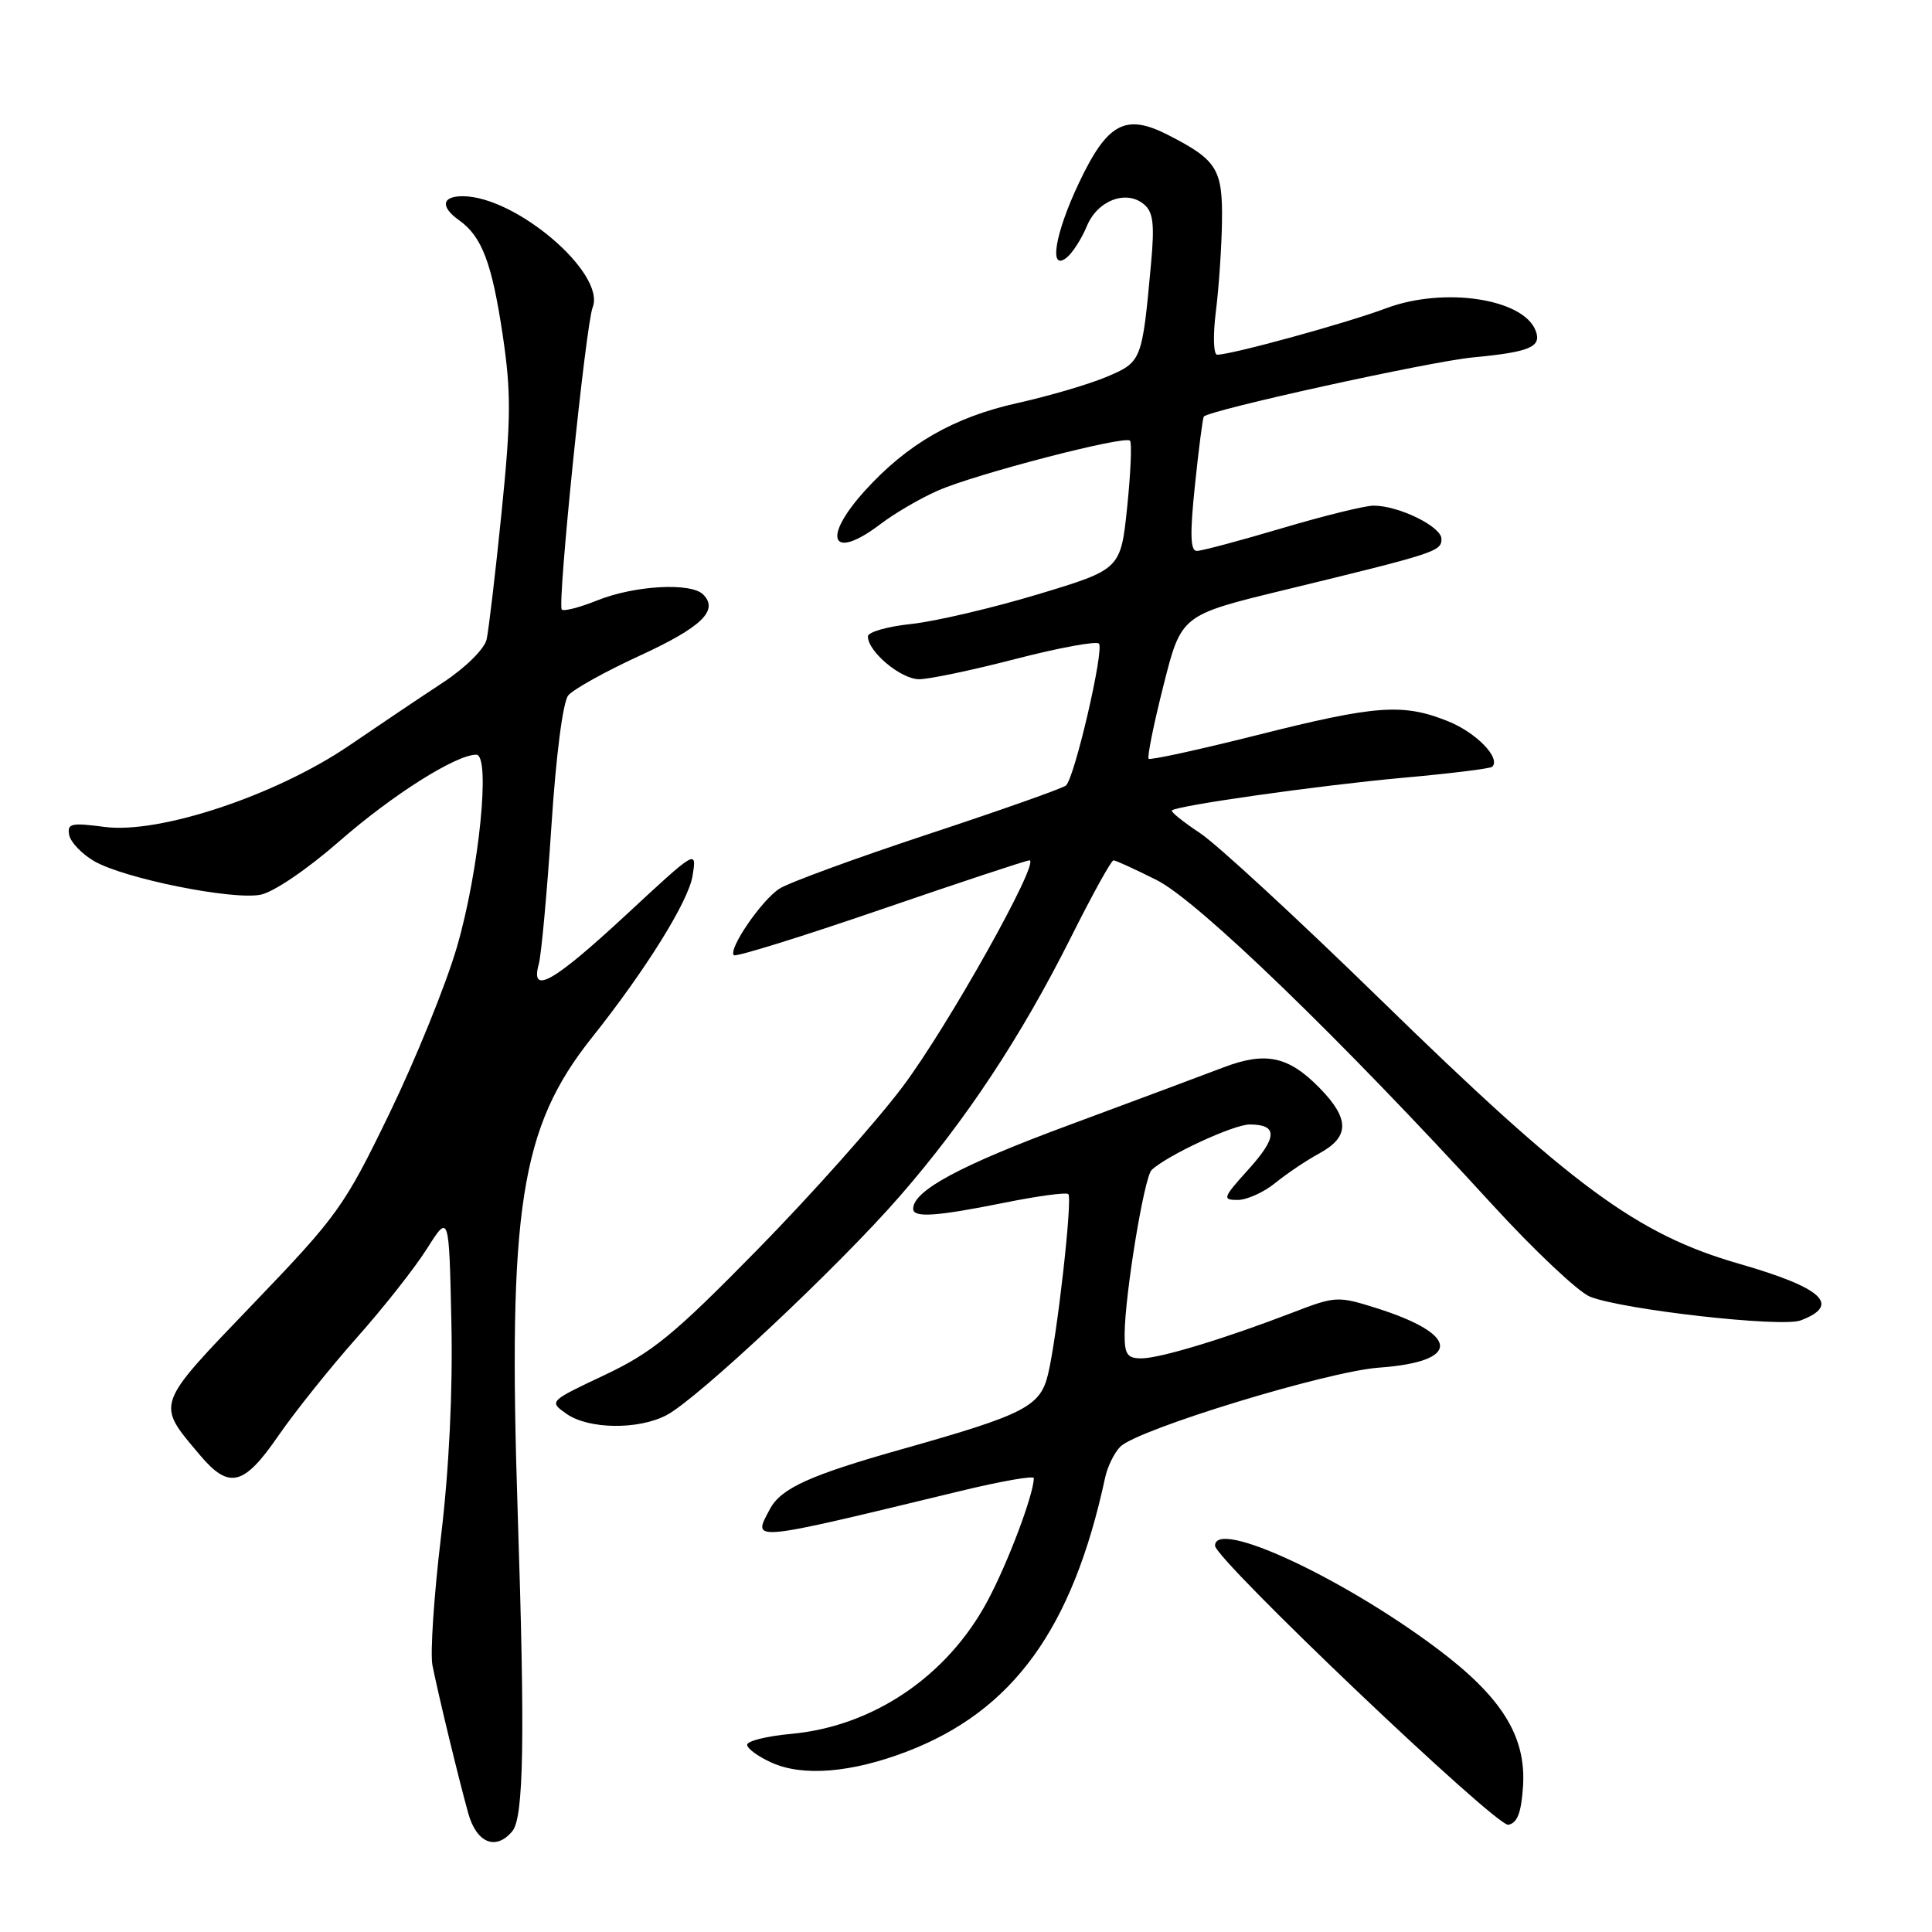 <?xml version="1.0" encoding="UTF-8" standalone="no"?>
<!DOCTYPE svg PUBLIC "-//W3C//DTD SVG 1.1//EN" "http://www.w3.org/Graphics/SVG/1.1/DTD/svg11.dtd" >
<svg xmlns="http://www.w3.org/2000/svg" xmlns:xlink="http://www.w3.org/1999/xlink" version="1.1" viewBox="0 0 256 256">
 <g >
 <path fill="currentColor"
d=" M 67.89 242.64 C 69.40 240.81 69.58 230.39 68.60 200.50 C 67.28 160.11 68.95 149.40 78.42 137.50 C 85.54 128.56 91.22 119.44 91.76 116.08 C 92.34 112.52 92.34 112.52 82.92 121.26 C 73.29 130.18 70.24 131.91 71.39 127.75 C 71.73 126.51 72.48 118.32 73.06 109.54 C 73.67 100.11 74.59 92.99 75.30 92.14 C 75.96 91.34 80.22 88.97 84.77 86.88 C 92.96 83.11 95.28 80.88 93.17 78.77 C 91.56 77.16 84.12 77.57 79.21 79.53 C 76.85 80.48 74.70 81.04 74.44 80.77 C 73.82 80.15 77.61 43.06 78.53 40.73 C 80.31 36.22 68.35 26.00 61.30 26.00 C 58.53 26.00 58.33 27.41 60.84 29.19 C 63.85 31.33 65.18 34.84 66.60 44.33 C 67.74 51.97 67.72 55.46 66.46 67.90 C 65.65 75.93 64.75 83.50 64.48 84.73 C 64.19 85.99 61.70 88.45 58.74 90.41 C 55.86 92.30 50.25 96.07 46.28 98.78 C 36.58 105.39 21.10 110.54 13.84 109.57 C 9.43 108.99 8.88 109.11 9.17 110.65 C 9.36 111.61 10.86 113.17 12.50 114.12 C 16.46 116.40 30.70 119.28 34.50 118.56 C 36.22 118.24 40.71 115.19 45.00 111.44 C 52.01 105.31 60.42 100.00 63.11 100.00 C 65.04 100.00 63.49 115.39 60.54 125.50 C 59.10 130.45 55.08 140.35 51.62 147.50 C 45.62 159.89 44.76 161.08 33.52 172.79 C 20.47 186.39 20.65 185.87 26.47 192.78 C 30.35 197.39 32.29 196.92 36.88 190.25 C 39.06 187.09 43.73 181.25 47.25 177.28 C 50.78 173.32 54.98 167.99 56.58 165.45 C 59.50 160.83 59.50 160.83 59.81 175.17 C 60.01 184.30 59.51 194.63 58.43 203.65 C 57.50 211.43 56.99 219.08 57.30 220.65 C 58.04 224.40 60.73 235.53 62.04 240.25 C 63.14 244.22 65.71 245.26 67.89 242.64 Z  M 201.81 236.68 C 202.23 230.04 198.97 224.83 190.34 218.38 C 177.73 208.95 161.00 201.21 161.00 204.81 C 161.00 206.62 198.27 242.09 199.86 241.79 C 201.06 241.57 201.58 240.18 201.81 236.68 Z  M 120.14 232.10 C 134.23 226.70 142.11 215.83 146.43 195.82 C 146.74 194.35 147.65 192.49 148.45 191.69 C 150.76 189.39 175.87 181.71 182.72 181.22 C 193.65 180.43 193.48 176.83 182.35 173.32 C 177.28 171.72 176.94 171.74 171.31 173.91 C 162.27 177.39 153.72 179.98 151.25 179.99 C 149.37 180.00 149.00 179.46 149.02 176.75 C 149.06 171.50 151.61 155.99 152.59 155.04 C 154.60 153.11 163.44 149.00 165.59 149.00 C 169.33 149.00 169.29 150.68 165.42 154.96 C 162.03 158.71 161.93 159.00 163.99 159.00 C 165.21 159.00 167.46 157.99 168.98 156.75 C 170.50 155.51 173.15 153.73 174.87 152.80 C 178.84 150.63 178.84 148.24 174.87 144.18 C 170.73 139.94 167.70 139.30 162.08 141.45 C 159.56 142.41 150.33 145.86 141.56 149.11 C 127.24 154.41 121.00 157.77 121.00 160.17 C 121.00 161.39 124.01 161.19 133.02 159.38 C 137.46 158.48 141.30 157.96 141.56 158.23 C 142.13 158.80 140.08 177.07 138.87 182.10 C 137.84 186.37 135.81 187.42 119.66 191.98 C 107.35 195.45 103.50 197.19 102.03 199.94 C 99.68 204.33 98.99 204.40 127.25 197.57 C 132.61 196.27 137.00 195.50 136.99 195.86 C 136.95 198.06 133.59 207.00 130.88 212.08 C 125.54 222.10 115.70 228.76 104.81 229.75 C 101.62 230.04 99.00 230.69 99.00 231.19 C 99.00 231.69 100.46 232.76 102.25 233.56 C 106.37 235.43 112.82 234.90 120.14 232.10 Z  M 88.31 187.52 C 92.40 185.39 111.15 167.79 119.23 158.50 C 127.98 148.45 135.28 137.40 141.88 124.25 C 144.70 118.61 147.25 114.00 147.54 114.00 C 147.83 114.00 150.41 115.18 153.28 116.62 C 158.74 119.37 177.69 137.69 197.73 159.61 C 203.32 165.71 209.15 171.21 210.69 171.82 C 215.06 173.55 236.09 175.92 238.60 174.96 C 243.98 172.92 241.53 170.65 230.49 167.47 C 216.89 163.56 208.35 157.26 182.78 132.31 C 171.93 121.73 161.24 111.86 159.01 110.39 C 156.78 108.91 155.10 107.56 155.28 107.39 C 155.93 106.74 174.87 104.06 185.90 103.06 C 192.17 102.50 197.49 101.84 197.73 101.60 C 198.89 100.44 195.60 97.06 191.85 95.56 C 185.88 93.17 182.34 93.43 166.55 97.41 C 158.87 99.34 152.42 100.75 152.20 100.54 C 151.99 100.32 152.87 95.95 154.17 90.82 C 156.52 81.50 156.52 81.50 170.01 78.22 C 190.30 73.29 191.00 73.07 191.00 71.41 C 191.00 69.77 185.34 67.00 182.00 67.00 C 180.87 67.00 175.39 68.35 169.84 70.00 C 164.28 71.65 159.22 73.00 158.58 73.00 C 157.72 73.00 157.66 70.75 158.34 64.25 C 158.84 59.44 159.37 55.37 159.51 55.20 C 160.25 54.33 189.48 47.90 195.16 47.36 C 202.75 46.64 204.31 45.97 203.48 43.81 C 201.85 39.56 191.33 37.98 183.69 40.84 C 178.42 42.82 163.19 47.00 161.28 47.00 C 160.79 47.00 160.71 44.46 161.11 41.25 C 161.51 38.09 161.87 32.72 161.92 29.32 C 162.01 22.39 161.26 21.19 154.75 17.87 C 149.12 15.00 146.72 16.30 142.96 24.25 C 139.74 31.04 138.93 36.13 141.39 34.09 C 142.16 33.45 143.34 31.59 144.02 29.95 C 145.42 26.56 149.22 25.11 151.57 27.06 C 152.81 28.09 153.00 29.68 152.52 34.92 C 151.34 47.82 151.29 47.95 146.69 49.91 C 144.39 50.89 139.06 52.46 134.85 53.40 C 126.39 55.27 120.19 58.84 114.58 65.05 C 108.81 71.43 110.21 74.36 116.67 69.44 C 118.52 68.03 121.94 66.03 124.27 65.01 C 129.23 62.82 149.01 57.68 149.73 58.39 C 149.99 58.66 149.83 62.61 149.36 67.16 C 148.50 75.44 148.50 75.44 137.50 78.76 C 131.45 80.58 123.91 82.34 120.75 82.68 C 117.59 83.01 115.00 83.75 115.00 84.33 C 115.00 86.34 119.37 90.00 121.79 90.00 C 123.13 90.00 128.89 88.79 134.59 87.31 C 140.29 85.84 145.25 84.92 145.61 85.28 C 146.35 86.02 142.40 103.04 141.25 104.08 C 140.84 104.45 132.62 107.35 123.00 110.53 C 113.38 113.71 104.50 116.96 103.27 117.76 C 100.89 119.30 96.46 125.79 97.24 126.57 C 97.50 126.83 106.26 124.11 116.71 120.52 C 127.16 116.93 136.02 114.00 136.40 114.00 C 137.93 114.00 125.57 136.07 119.60 144.00 C 116.08 148.68 107.42 158.40 100.35 165.60 C 89.29 176.87 86.47 179.19 80.11 182.20 C 72.72 185.69 72.72 185.69 75.08 187.35 C 78.00 189.39 84.56 189.48 88.31 187.52 Z "/>
</g>
</svg>